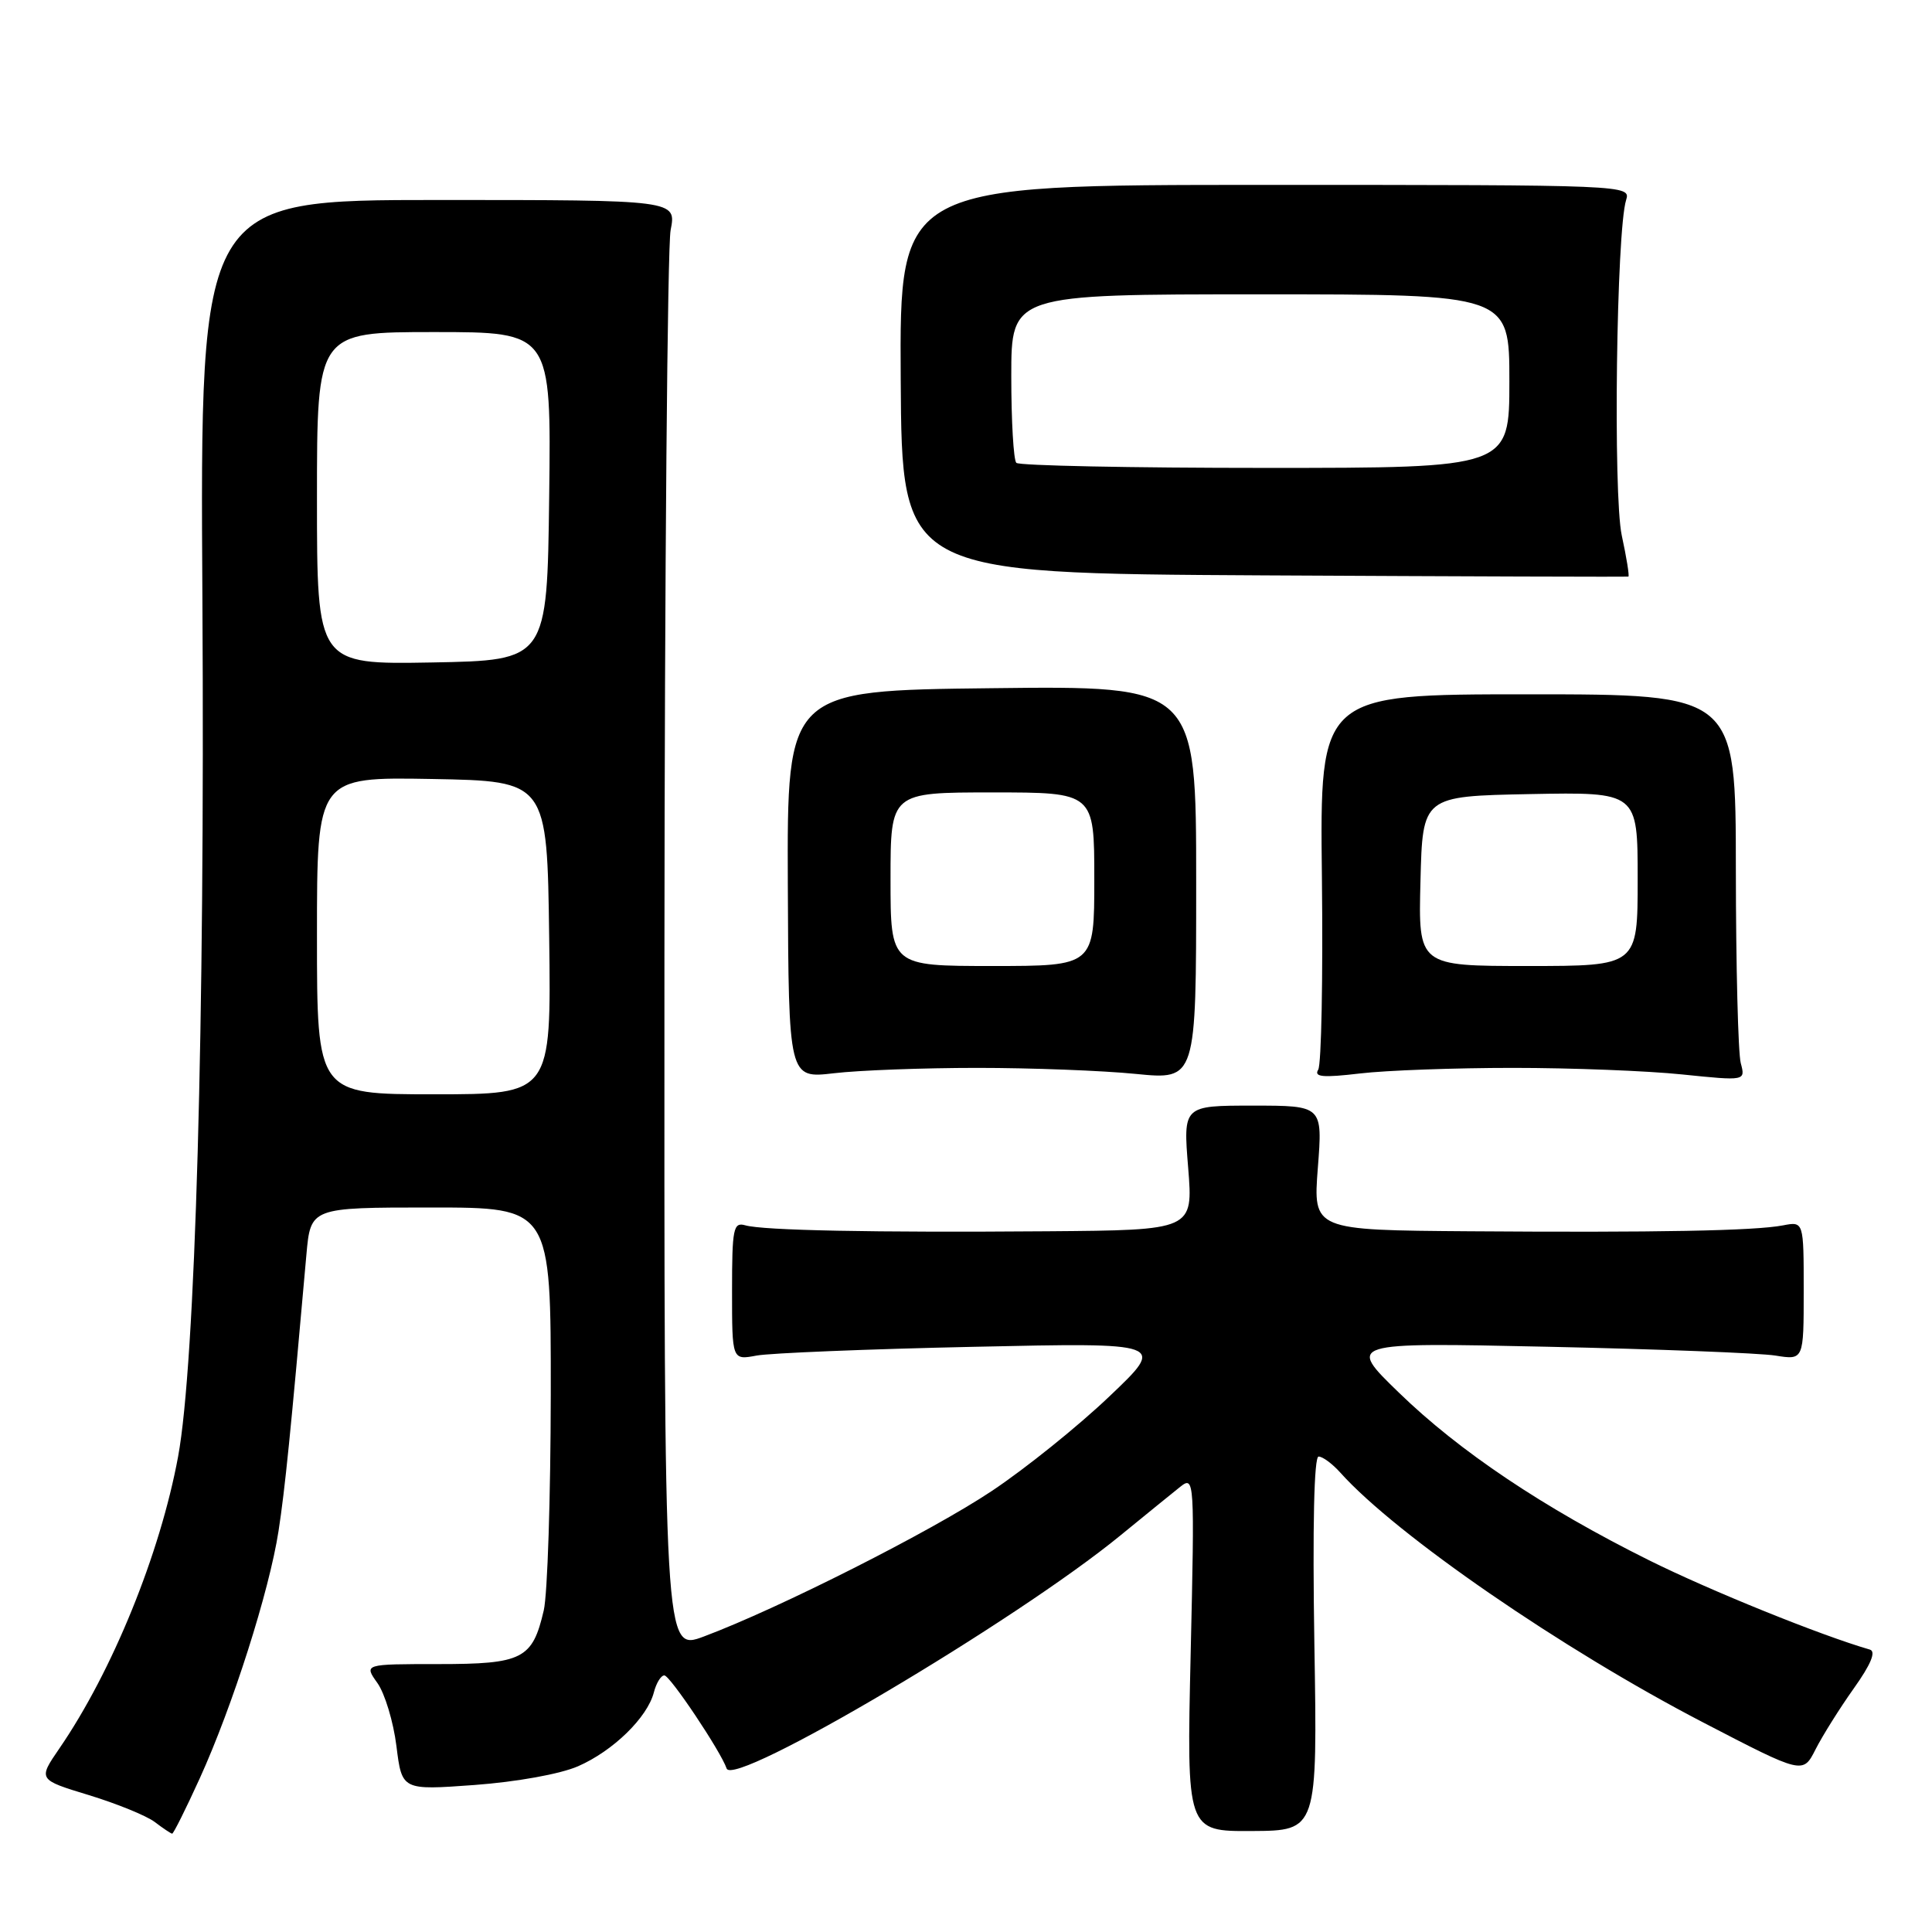 <?xml version="1.0" encoding="UTF-8" standalone="no"?>
<!DOCTYPE svg PUBLIC "-//W3C//DTD SVG 1.1//EN" "http://www.w3.org/Graphics/SVG/1.1/DTD/svg11.dtd" >
<svg xmlns="http://www.w3.org/2000/svg" xmlns:xlink="http://www.w3.org/1999/xlink" version="1.1" viewBox="0 0 256 256">
 <g >
 <path fill="currentColor"
d=" M 26.46 235.66 C 30.82 226.08 35.68 210.83 36.91 202.85 C 37.77 197.24 38.49 190.12 40.60 166.25 C 41.16 160.00 41.16 160.00 57.08 160.00 C 73.00 160.00 73.00 160.00 72.98 184.75 C 72.96 198.36 72.55 211.25 72.05 213.39 C 70.55 219.84 69.25 220.50 58.07 220.50 C 48.22 220.50 48.22 220.50 50.01 223.01 C 50.99 224.39 52.13 228.15 52.53 231.37 C 53.26 237.22 53.26 237.22 62.88 236.52 C 68.44 236.11 74.23 235.07 76.59 234.04 C 81.24 232.01 85.78 227.58 86.64 224.25 C 86.96 223.01 87.58 222.00 88.03 222.00 C 88.78 222.00 95.53 232.10 96.28 234.33 C 97.16 236.97 134.64 214.79 148.50 203.42 C 151.80 200.72 155.36 197.83 156.40 197.00 C 158.27 195.53 158.30 196.01 157.77 219.09 C 157.23 242.67 157.23 242.67 165.90 242.62 C 174.57 242.57 174.57 242.57 174.16 217.78 C 173.91 202.22 174.12 193.00 174.72 193.00 C 175.26 193.00 176.55 193.96 177.60 195.13 C 185.01 203.40 207.00 218.54 225.69 228.24 C 238.90 235.10 238.90 235.10 240.57 231.80 C 241.49 229.99 243.77 226.35 245.64 223.72 C 247.91 220.53 248.61 218.83 247.77 218.58 C 241.23 216.69 226.63 210.78 218.50 206.74 C 204.53 199.79 193.38 192.32 185.36 184.53 C 178.50 177.88 178.50 177.88 205.00 178.45 C 219.57 178.76 233.19 179.29 235.25 179.62 C 239.00 180.22 239.00 180.22 239.00 171.03 C 239.00 161.84 239.00 161.84 236.25 162.37 C 232.51 163.09 219.48 163.33 194.74 163.15 C 173.99 163.00 173.99 163.00 174.62 154.75 C 175.26 146.50 175.26 146.50 166.01 146.50 C 156.77 146.50 156.77 146.50 157.44 154.75 C 158.10 163.00 158.10 163.00 138.80 163.15 C 115.68 163.33 101.13 163.04 98.75 162.36 C 97.17 161.91 97.00 162.78 97.00 171.05 C 97.00 180.23 97.00 180.23 100.25 179.62 C 102.04 179.29 114.97 178.76 129.00 178.46 C 154.50 177.90 154.50 177.90 147.00 185.03 C 142.88 188.96 135.88 194.59 131.44 197.55 C 123.40 202.92 103.17 213.14 93.25 216.85 C 88.00 218.81 88.00 218.81 88.04 126.65 C 88.07 75.97 88.44 32.70 88.86 30.50 C 89.64 26.50 89.64 26.50 58.07 26.50 C 26.50 26.50 26.50 26.50 26.82 79.50 C 27.16 135.76 25.88 180.64 23.60 193.00 C 21.22 205.88 14.89 221.44 7.88 231.66 C 5.03 235.81 5.03 235.81 11.77 237.86 C 15.47 238.99 19.40 240.59 20.50 241.42 C 21.60 242.26 22.64 242.95 22.81 242.97 C 22.98 242.99 24.62 239.70 26.46 235.66 Z  M 129.50 141.50 C 136.65 141.50 146.10 141.86 150.50 142.30 C 158.50 143.09 158.50 143.09 158.50 116.98 C 158.50 90.87 158.50 90.87 131.39 91.19 C 104.29 91.50 104.29 91.50 104.39 117.21 C 104.50 142.91 104.50 142.91 110.50 142.21 C 113.80 141.82 122.35 141.50 129.50 141.50 Z  M 200.50 141.50 C 208.20 141.50 218.28 141.89 222.90 142.37 C 231.29 143.23 231.29 143.23 230.66 140.87 C 230.31 139.57 230.02 128.04 230.01 115.25 C 230.00 92.00 230.00 92.00 202.44 92.00 C 174.88 92.00 174.88 92.00 175.16 116.25 C 175.31 129.59 175.09 141.06 174.67 141.74 C 174.07 142.71 175.29 142.82 180.20 142.24 C 183.66 141.83 192.80 141.50 200.50 141.50 Z  M 214.89 70.94 C 213.73 65.50 214.18 30.59 215.47 26.50 C 216.10 24.52 215.65 24.50 167.65 24.50 C 119.19 24.50 119.19 24.50 119.35 50.24 C 119.50 75.98 119.50 75.98 167.50 76.24 C 193.90 76.38 215.62 76.45 215.77 76.40 C 215.92 76.34 215.53 73.89 214.89 70.94 Z  M 42.00 123.97 C 42.00 102.95 42.00 102.95 57.25 103.22 C 72.50 103.50 72.50 103.50 72.77 124.25 C 73.04 145.00 73.04 145.00 57.52 145.00 C 42.00 145.00 42.00 145.00 42.00 123.97 Z  M 42.00 66.03 C 42.00 44.00 42.00 44.00 57.52 44.00 C 73.04 44.00 73.04 44.00 72.77 65.75 C 72.50 87.50 72.50 87.50 57.25 87.78 C 42.00 88.05 42.00 88.05 42.00 66.03 Z  M 118.00 116.50 C 118.00 105.00 118.00 105.00 131.50 105.00 C 145.00 105.00 145.00 105.00 145.00 116.50 C 145.00 128.00 145.00 128.00 131.50 128.00 C 118.00 128.00 118.00 128.00 118.00 116.50 Z  M 188.22 116.75 C 188.50 105.50 188.50 105.50 202.75 105.22 C 217.00 104.95 217.00 104.95 217.00 116.47 C 217.00 128.00 217.00 128.00 202.47 128.00 C 187.93 128.00 187.93 128.00 188.22 116.75 Z  M 134.67 61.33 C 134.30 60.97 134.00 55.79 134.00 49.83 C 134.00 39.00 134.00 39.00 167.00 39.00 C 200.00 39.00 200.00 39.00 200.00 50.50 C 200.00 62.00 200.00 62.00 167.67 62.00 C 149.88 62.00 135.03 61.70 134.67 61.33 Z "/>
</g>
</svg>